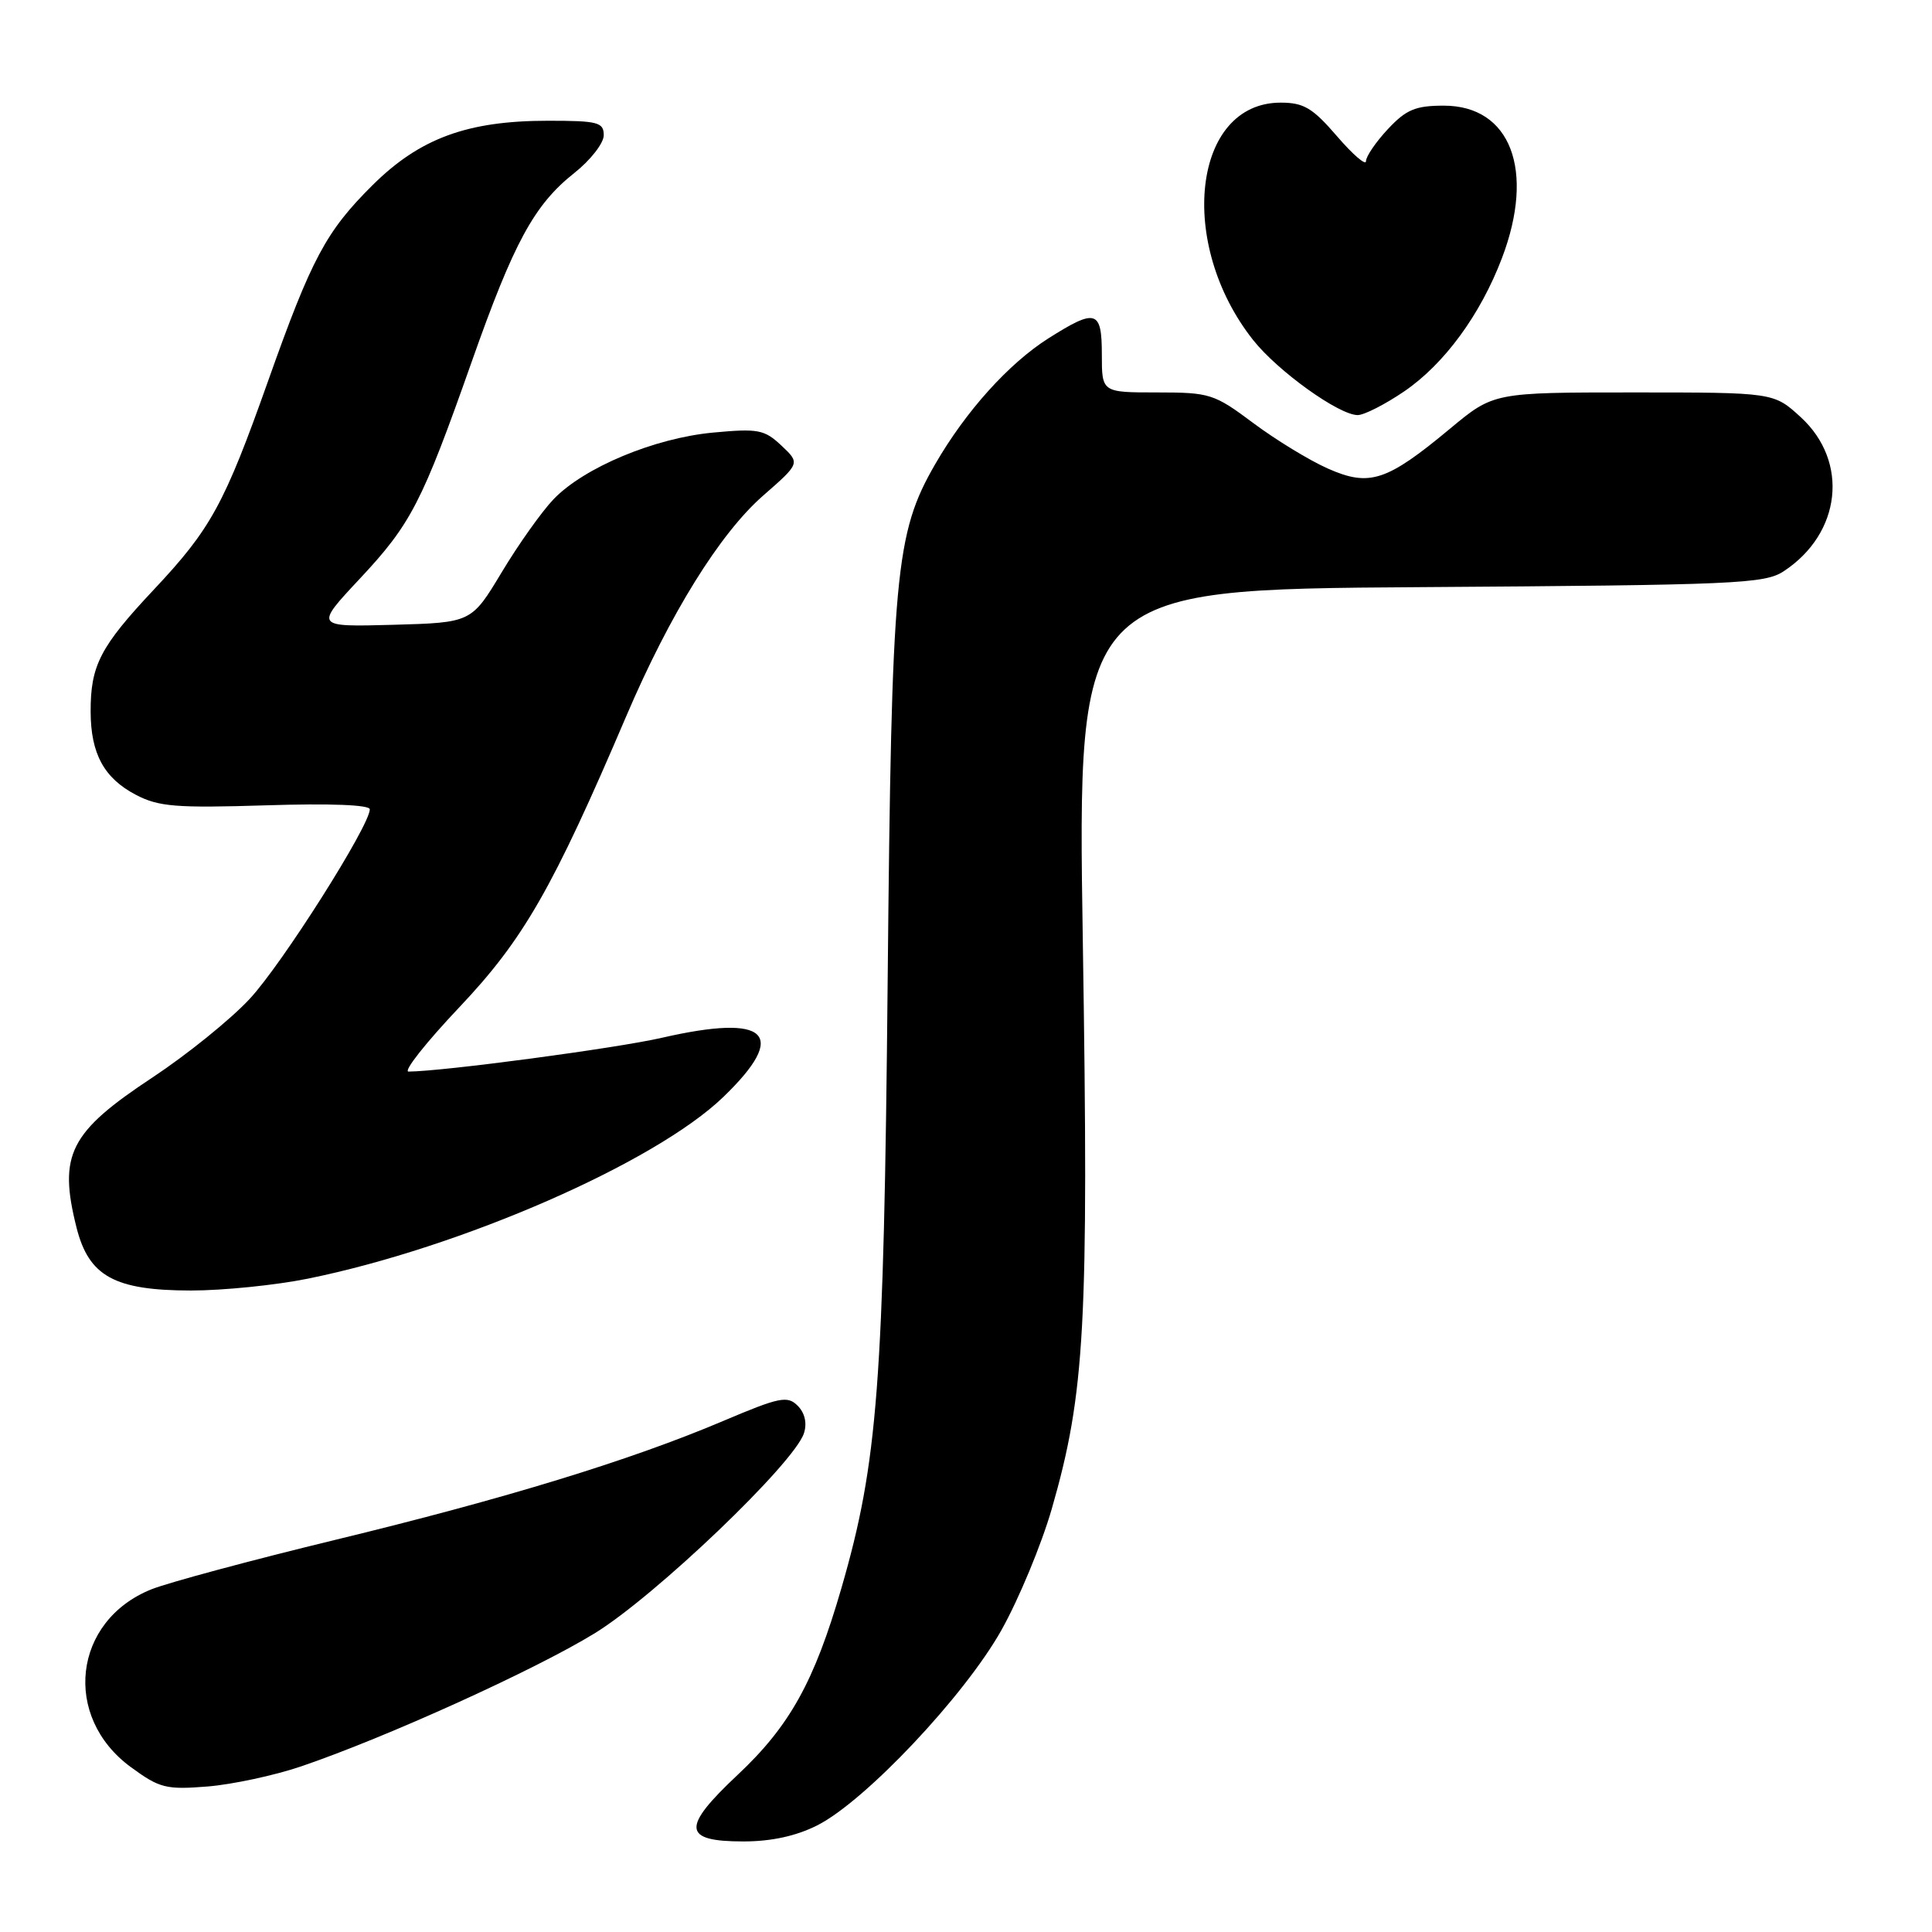 <?xml version="1.0" encoding="UTF-8" standalone="no"?>
<!DOCTYPE svg PUBLIC "-//W3C//DTD SVG 1.1//EN" "http://www.w3.org/Graphics/SVG/1.1/DTD/svg11.dtd" >
<svg xmlns="http://www.w3.org/2000/svg" xmlns:xlink="http://www.w3.org/1999/xlink" version="1.1" viewBox="0 0 256 256">
 <g >
 <path fill="currentColor"
d=" M 108.29 241.87 C 114.65 238.66 127.82 224.69 132.70 215.99 C 135.01 211.87 138.00 204.65 139.36 199.95 C 143.78 184.59 144.27 175.60 143.48 124.80 C 142.75 78.10 142.75 78.10 188.17 77.80 C 229.97 77.52 233.81 77.36 236.34 75.70 C 243.98 70.69 245.04 61.18 238.61 55.28 C 235.03 52.00 235.03 52.00 216.47 52.00 C 197.91 52.00 197.91 52.00 192.14 56.80 C 183.75 63.78 181.46 64.53 175.96 62.09 C 173.51 61.01 169.06 58.29 166.07 56.06 C 160.88 52.18 160.32 52.00 153.32 52.00 C 146.00 52.00 146.00 52.00 146.00 47.00 C 146.00 41.07 145.23 40.84 138.91 44.84 C 133.65 48.18 127.97 54.49 123.92 61.50 C 118.61 70.70 118.14 75.83 117.62 130.00 C 117.11 183.42 116.32 193.77 111.49 210.44 C 107.90 222.84 104.64 228.70 97.76 235.16 C 90.27 242.19 90.42 244.00 98.51 244.00 C 102.21 244.00 105.50 243.28 108.29 241.87 Z  M 39.89 234.06 C 51.14 230.23 70.86 221.29 78.80 216.42 C 86.83 211.49 105.28 193.85 106.53 189.90 C 106.96 188.57 106.64 187.21 105.69 186.26 C 104.34 184.91 103.29 185.12 95.84 188.28 C 83.51 193.51 66.99 198.57 44.34 204.06 C 33.25 206.75 22.33 209.69 20.07 210.59 C 9.68 214.75 8.21 227.48 17.35 234.16 C 21.14 236.94 22.01 237.16 27.50 236.72 C 30.80 236.45 36.38 235.25 39.89 234.06 Z  M 40.79 169.43 C 61.16 165.29 86.80 154.07 95.84 145.36 C 104.54 136.97 101.77 134.29 87.71 137.51 C 81.67 138.90 58.73 141.96 54.14 141.99 C 53.39 142.00 56.43 138.15 60.88 133.45 C 69.37 124.47 73.21 117.79 82.99 94.88 C 88.78 81.33 95.38 70.70 101.11 65.68 C 106.03 61.38 106.03 61.38 103.54 59.04 C 101.29 56.92 100.45 56.76 94.48 57.32 C 86.71 58.05 77.39 61.94 73.35 66.15 C 71.79 67.78 68.70 72.13 66.49 75.81 C 62.47 82.50 62.47 82.50 52.09 82.79 C 41.70 83.07 41.70 83.07 47.66 76.70 C 54.47 69.42 55.90 66.65 62.48 48.00 C 68.08 32.11 70.78 27.14 76.09 22.93 C 78.24 21.23 80.00 18.97 80.00 17.92 C 80.00 16.20 79.23 16.00 72.61 16.00 C 61.94 16.00 55.62 18.32 49.36 24.54 C 43.19 30.67 41.29 34.24 35.56 50.38 C 29.73 66.82 27.96 70.06 20.40 78.11 C 13.27 85.70 11.99 88.17 12.01 94.32 C 12.03 99.89 13.80 103.12 18.01 105.32 C 21.03 106.90 23.35 107.08 35.25 106.71 C 43.70 106.44 49.00 106.64 49.00 107.24 C 49.00 109.40 37.37 127.76 33.09 132.35 C 30.57 135.07 24.77 139.75 20.22 142.76 C 9.21 150.03 7.71 152.99 10.14 162.66 C 11.77 169.12 15.17 170.99 25.29 171.00 C 29.58 171.00 36.55 170.29 40.79 169.43 Z  M 186.08 51.85 C 191.38 48.23 196.17 41.70 199.02 34.19 C 203.44 22.56 200.17 14.00 191.31 14.00 C 187.56 14.00 186.32 14.52 183.90 17.11 C 182.31 18.81 181.00 20.73 181.00 21.36 C 181.00 21.99 179.27 20.50 177.16 18.05 C 173.93 14.30 172.75 13.60 169.69 13.60 C 158.06 13.60 155.91 32.25 166.05 45.06 C 169.31 49.18 177.42 55.00 179.90 55.00 C 180.76 55.00 183.54 53.58 186.08 51.85 Z "/>
</g>
</svg>